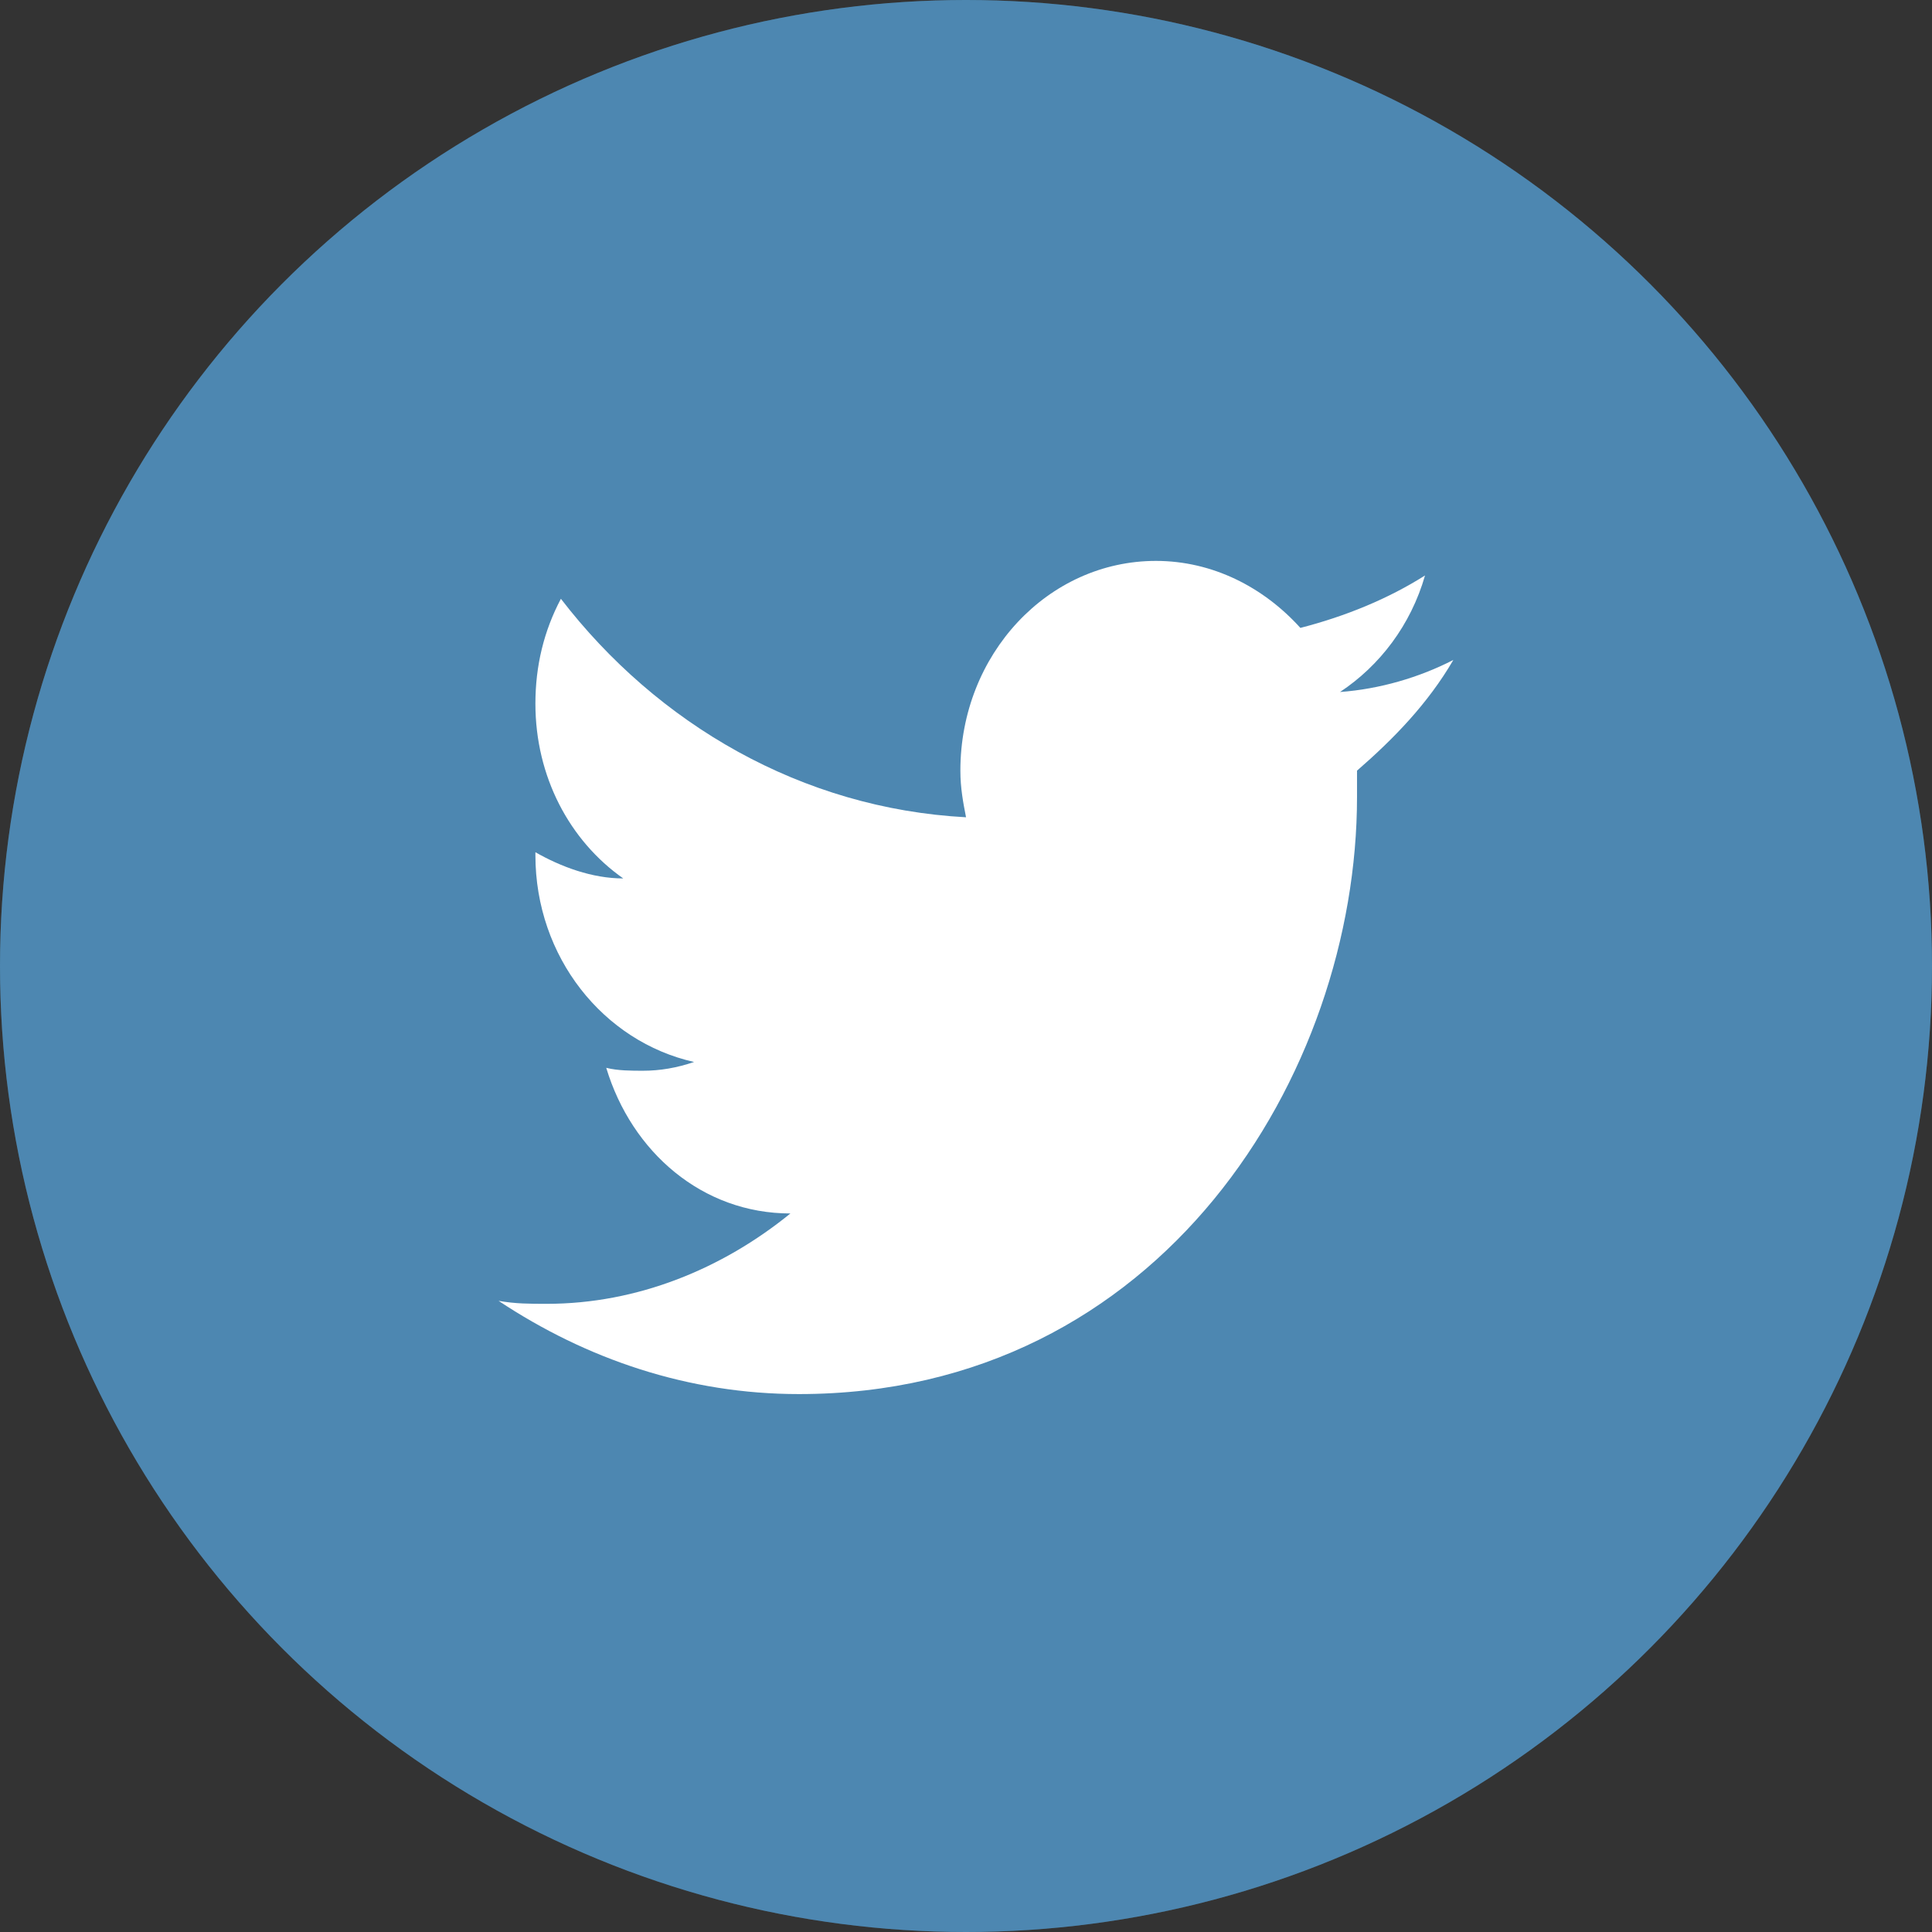 <svg class="social-medium-image" viewBox="0 0 56 56" xmlns="http://www.w3.org/2000/svg"
    xmlns:xlink="http://www.w3.org/1999/xlink">
    <rect x="0" y="0" width="56" height="56" fill="#333333" stroke="none"/>
    <defs>
        <circle id="path-1" cx="28" cy="28" r="28"></circle>
    </defs>
    <g fill="none" fill-rule="evenodd">
        <g transform="translate(-280 -369)">
            <g transform="translate(120 189)">
                <g transform="translate(54 180)">
                    <g transform="translate(106)">
                        <use fill="#60A9DD" xlink:href="#path-1"></use>
                        <use class="image-filter" fill-opacity="0.2" fill="#000" xlink:href="#path-1"></use>
                        <path
                            d="M42.126,19.129 C41.141,19.636 39.991,19.974 38.841,20.058 C39.991,19.298 40.894,18.116 41.305,16.68 C40.237,17.356 39.006,17.862 37.692,18.2 C36.624,17.018 35.146,16.258 33.504,16.258 C30.383,16.258 27.837,18.96 27.837,22.338 C27.837,22.845 27.919,23.267 28.001,23.689 C23.239,23.436 19.05,20.987 16.258,17.356 C15.766,18.285 15.519,19.298 15.519,20.396 C15.519,22.507 16.505,24.365 18.065,25.462 C17.162,25.462 16.258,25.124 15.519,24.702 L15.519,24.787 C15.519,27.742 17.49,30.192 20.118,30.782 C19.625,30.951 19.132,31.036 18.64,31.036 C18.311,31.036 17.901,31.036 17.572,30.951 C18.311,33.4 20.364,35.173 22.91,35.173 C20.939,36.777 18.476,37.792 15.848,37.792 C15.355,37.792 14.944,37.792 14.452,37.706 C16.997,39.395 19.954,40.408 23.156,40.408 C33.668,40.408 39.334,31.12 39.334,23.098 L39.334,22.338 C40.402,21.409 41.387,20.396 42.126,19.129"
                            fill="#FFF"></path>
                    </g>
                </g>
            </g>
        </g>
    </g>
</svg>